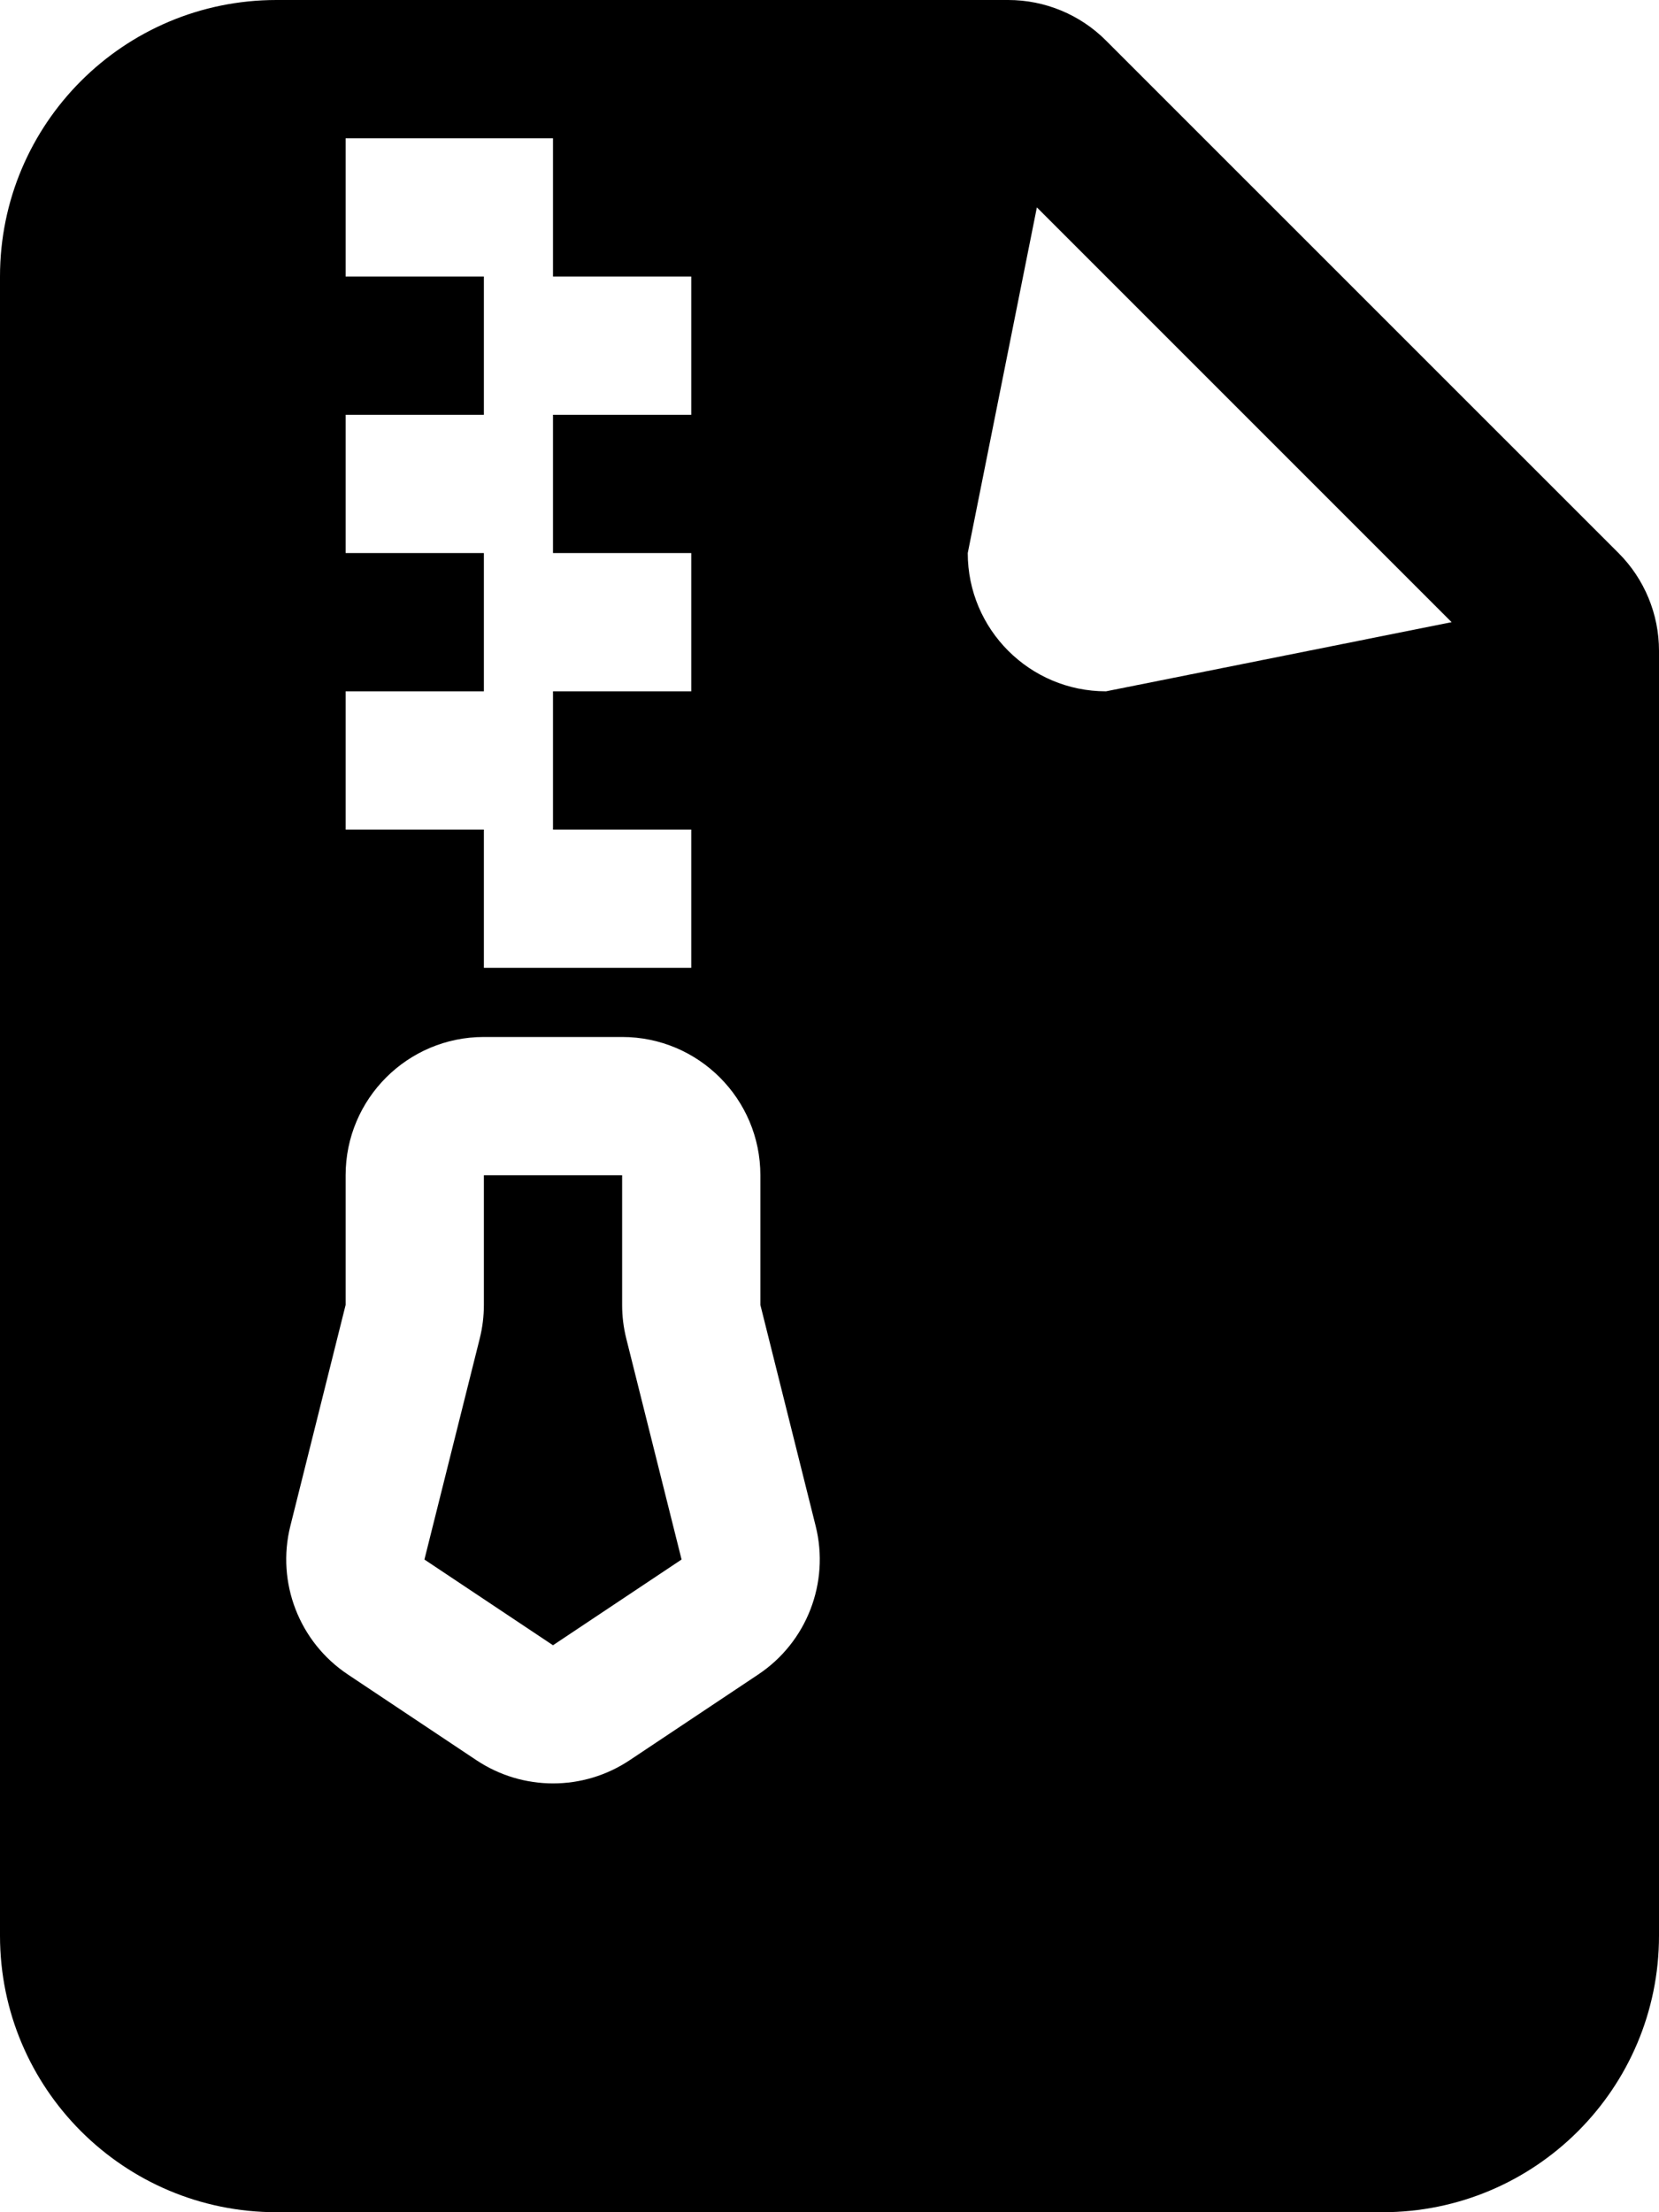 ﻿<?xml version="1.0" encoding="utf-8"?>
<svg version="1.1" xmlns:xlink="http://www.w3.org/1999/xlink" width="18px" height="24px" xmlns="http://www.w3.org/2000/svg">
  <defs>
    <pattern id="BGPattern" patternUnits="userSpaceOnUse" alignment="0 0" imageRepeat="None" />
    <mask fill="white" id="Clip5531">
      <path d="M 0 21  L 0 3  C 0 1.343  1.343 0  3 0  L 10.939 0  C 11.337 8.495610824209971E-05  11.719 0.158  12 0.44  L 17.561 6  C 17.842 6.281  18 6.663  18 7.06  L 18 21  C 18 22.657  16.657 24  15 24  L 3 24  C 1.343 24  0 22.657  0 21  Z M 6.75 11.25  L 5.25 11.25  C 4.422 11.25  3.75 11.922  3.75 12.75  L 3.75 14.157  L 3.15 16.556  C 2.997 17.17  3.247 17.815  3.774 18.166  L 5.169 19.096  C 5.673 19.432  6.329 19.432  6.832 19.096  L 8.227 18.166  C 8.754 17.815  9.003 17.17  8.85 16.556  L 8.25 14.157  L 8.25 12.75  C 8.25 11.922  7.578 11.25  6.75 11.25  Z M 11.25 2.25  L 10.5 6  C 10.5 6.828  11.172 7.5  12 7.5  L 15.75 6.75  L 11.25 2.25  Z M 5.25 3  L 5.25 4.5  L 3.75 4.5  L 3.75 6  L 5.25 6  L 5.25 7.5  L 3.75 7.5  L 3.75 9  L 5.25 9  L 5.25 10.5  L 7.5 10.5  L 7.5 9  L 6 9  L 6 7.5  L 7.5 7.5  L 7.5 6  L 6 6  L 6 4.5  L 7.5 4.5  L 7.5 3  L 6 3  L 6 1.5  L 3.75 1.5  L 3.75 3  L 5.25 3  Z M 5.205 14.522  C 5.235 14.402  5.25 14.28  5.25 14.157  L 5.25 12.75  L 6.75 12.75  L 6.75 14.157  C 6.75 14.28  6.765 14.402  6.795 14.522  L 7.395 16.919  L 6 17.849  L 4.605 16.919  L 5.205 14.522  Z " fill-rule="evenodd" />
    </mask>
  </defs>
  <g>
    <path d="M 0 21  L 0 3  C 0 1.343  1.343 0  3 0  L 10.939 0  C 11.337 8.495610824209971E-05  11.719 0.158  12 0.44  L 17.561 6  C 17.842 6.281  18 6.663  18 7.06  L 18 21  C 18 22.657  16.657 24  15 24  L 3 24  C 1.343 24  0 22.657  0 21  Z M 6.75 11.25  L 5.25 11.25  C 4.422 11.25  3.75 11.922  3.75 12.75  L 3.75 14.157  L 3.15 16.556  C 2.997 17.17  3.247 17.815  3.774 18.166  L 5.169 19.096  C 5.673 19.432  6.329 19.432  6.832 19.096  L 8.227 18.166  C 8.754 17.815  9.003 17.17  8.85 16.556  L 8.25 14.157  L 8.25 12.75  C 8.25 11.922  7.578 11.25  6.75 11.25  Z M 11.25 2.25  L 10.5 6  C 10.5 6.828  11.172 7.5  12 7.5  L 15.75 6.75  L 11.25 2.25  Z M 5.25 3  L 5.25 4.5  L 3.75 4.5  L 3.75 6  L 5.25 6  L 5.25 7.5  L 3.75 7.5  L 3.75 9  L 5.25 9  L 5.25 10.5  L 7.5 10.5  L 7.5 9  L 6 9  L 6 7.5  L 7.5 7.5  L 7.5 6  L 6 6  L 6 4.5  L 7.5 4.5  L 7.5 3  L 6 3  L 6 1.5  L 3.75 1.5  L 3.75 3  L 5.25 3  Z M 5.205 14.522  C 5.235 14.402  5.25 14.28  5.25 14.157  L 5.25 12.75  L 6.75 12.75  L 6.75 14.157  C 6.75 14.28  6.765 14.402  6.795 14.522  L 7.395 16.919  L 6 17.849  L 4.605 16.919  L 5.205 14.522  Z " fill-rule="nonzero" fill="rgba(0, 0, 0, 1)" stroke="none" class="fill" />
    <path d="M 0 21  L 0 3  C 0 1.343  1.343 0  3 0  L 10.939 0  C 11.337 8.495610824209971E-05  11.719 0.158  12 0.44  L 17.561 6  C 17.842 6.281  18 6.663  18 7.06  L 18 21  C 18 22.657  16.657 24  15 24  L 3 24  C 1.343 24  0 22.657  0 21  Z " stroke-width="0" stroke-dasharray="0" stroke="rgba(255, 255, 255, 0)" fill="none" class="stroke" mask="url(#Clip5531)" />
    <path d="M 6.75 11.25  L 5.25 11.25  C 4.422 11.25  3.75 11.922  3.75 12.75  L 3.75 14.157  L 3.15 16.556  C 2.997 17.17  3.247 17.815  3.774 18.166  L 5.169 19.096  C 5.673 19.432  6.329 19.432  6.832 19.096  L 8.227 18.166  C 8.754 17.815  9.003 17.17  8.85 16.556  L 8.25 14.157  L 8.25 12.75  C 8.25 11.922  7.578 11.25  6.75 11.25  Z " stroke-width="0" stroke-dasharray="0" stroke="rgba(255, 255, 255, 0)" fill="none" class="stroke" mask="url(#Clip5531)" />
    <path d="M 11.25 2.25  L 10.5 6  C 10.5 6.828  11.172 7.5  12 7.5  L 15.75 6.75  L 11.25 2.25  Z " stroke-width="0" stroke-dasharray="0" stroke="rgba(255, 255, 255, 0)" fill="none" class="stroke" mask="url(#Clip5531)" />
    <path d="M 5.25 3  L 5.25 4.5  L 3.75 4.5  L 3.75 6  L 5.25 6  L 5.25 7.5  L 3.75 7.5  L 3.75 9  L 5.25 9  L 5.25 10.5  L 7.5 10.5  L 7.5 9  L 6 9  L 6 7.5  L 7.5 7.5  L 7.5 6  L 6 6  L 6 4.5  L 7.5 4.5  L 7.5 3  L 6 3  L 6 1.5  L 3.75 1.5  L 3.75 3  L 5.25 3  Z " stroke-width="0" stroke-dasharray="0" stroke="rgba(255, 255, 255, 0)" fill="none" class="stroke" mask="url(#Clip5531)" />
    <path d="M 5.205 14.522  C 5.235 14.402  5.25 14.28  5.25 14.157  L 5.25 12.75  L 6.75 12.75  L 6.75 14.157  C 6.75 14.28  6.765 14.402  6.795 14.522  L 7.395 16.919  L 6 17.849  L 4.605 16.919  L 5.205 14.522  Z " stroke-width="0" stroke-dasharray="0" stroke="rgba(255, 255, 255, 0)" fill="none" class="stroke" mask="url(#Clip5531)" />
  </g>
</svg>